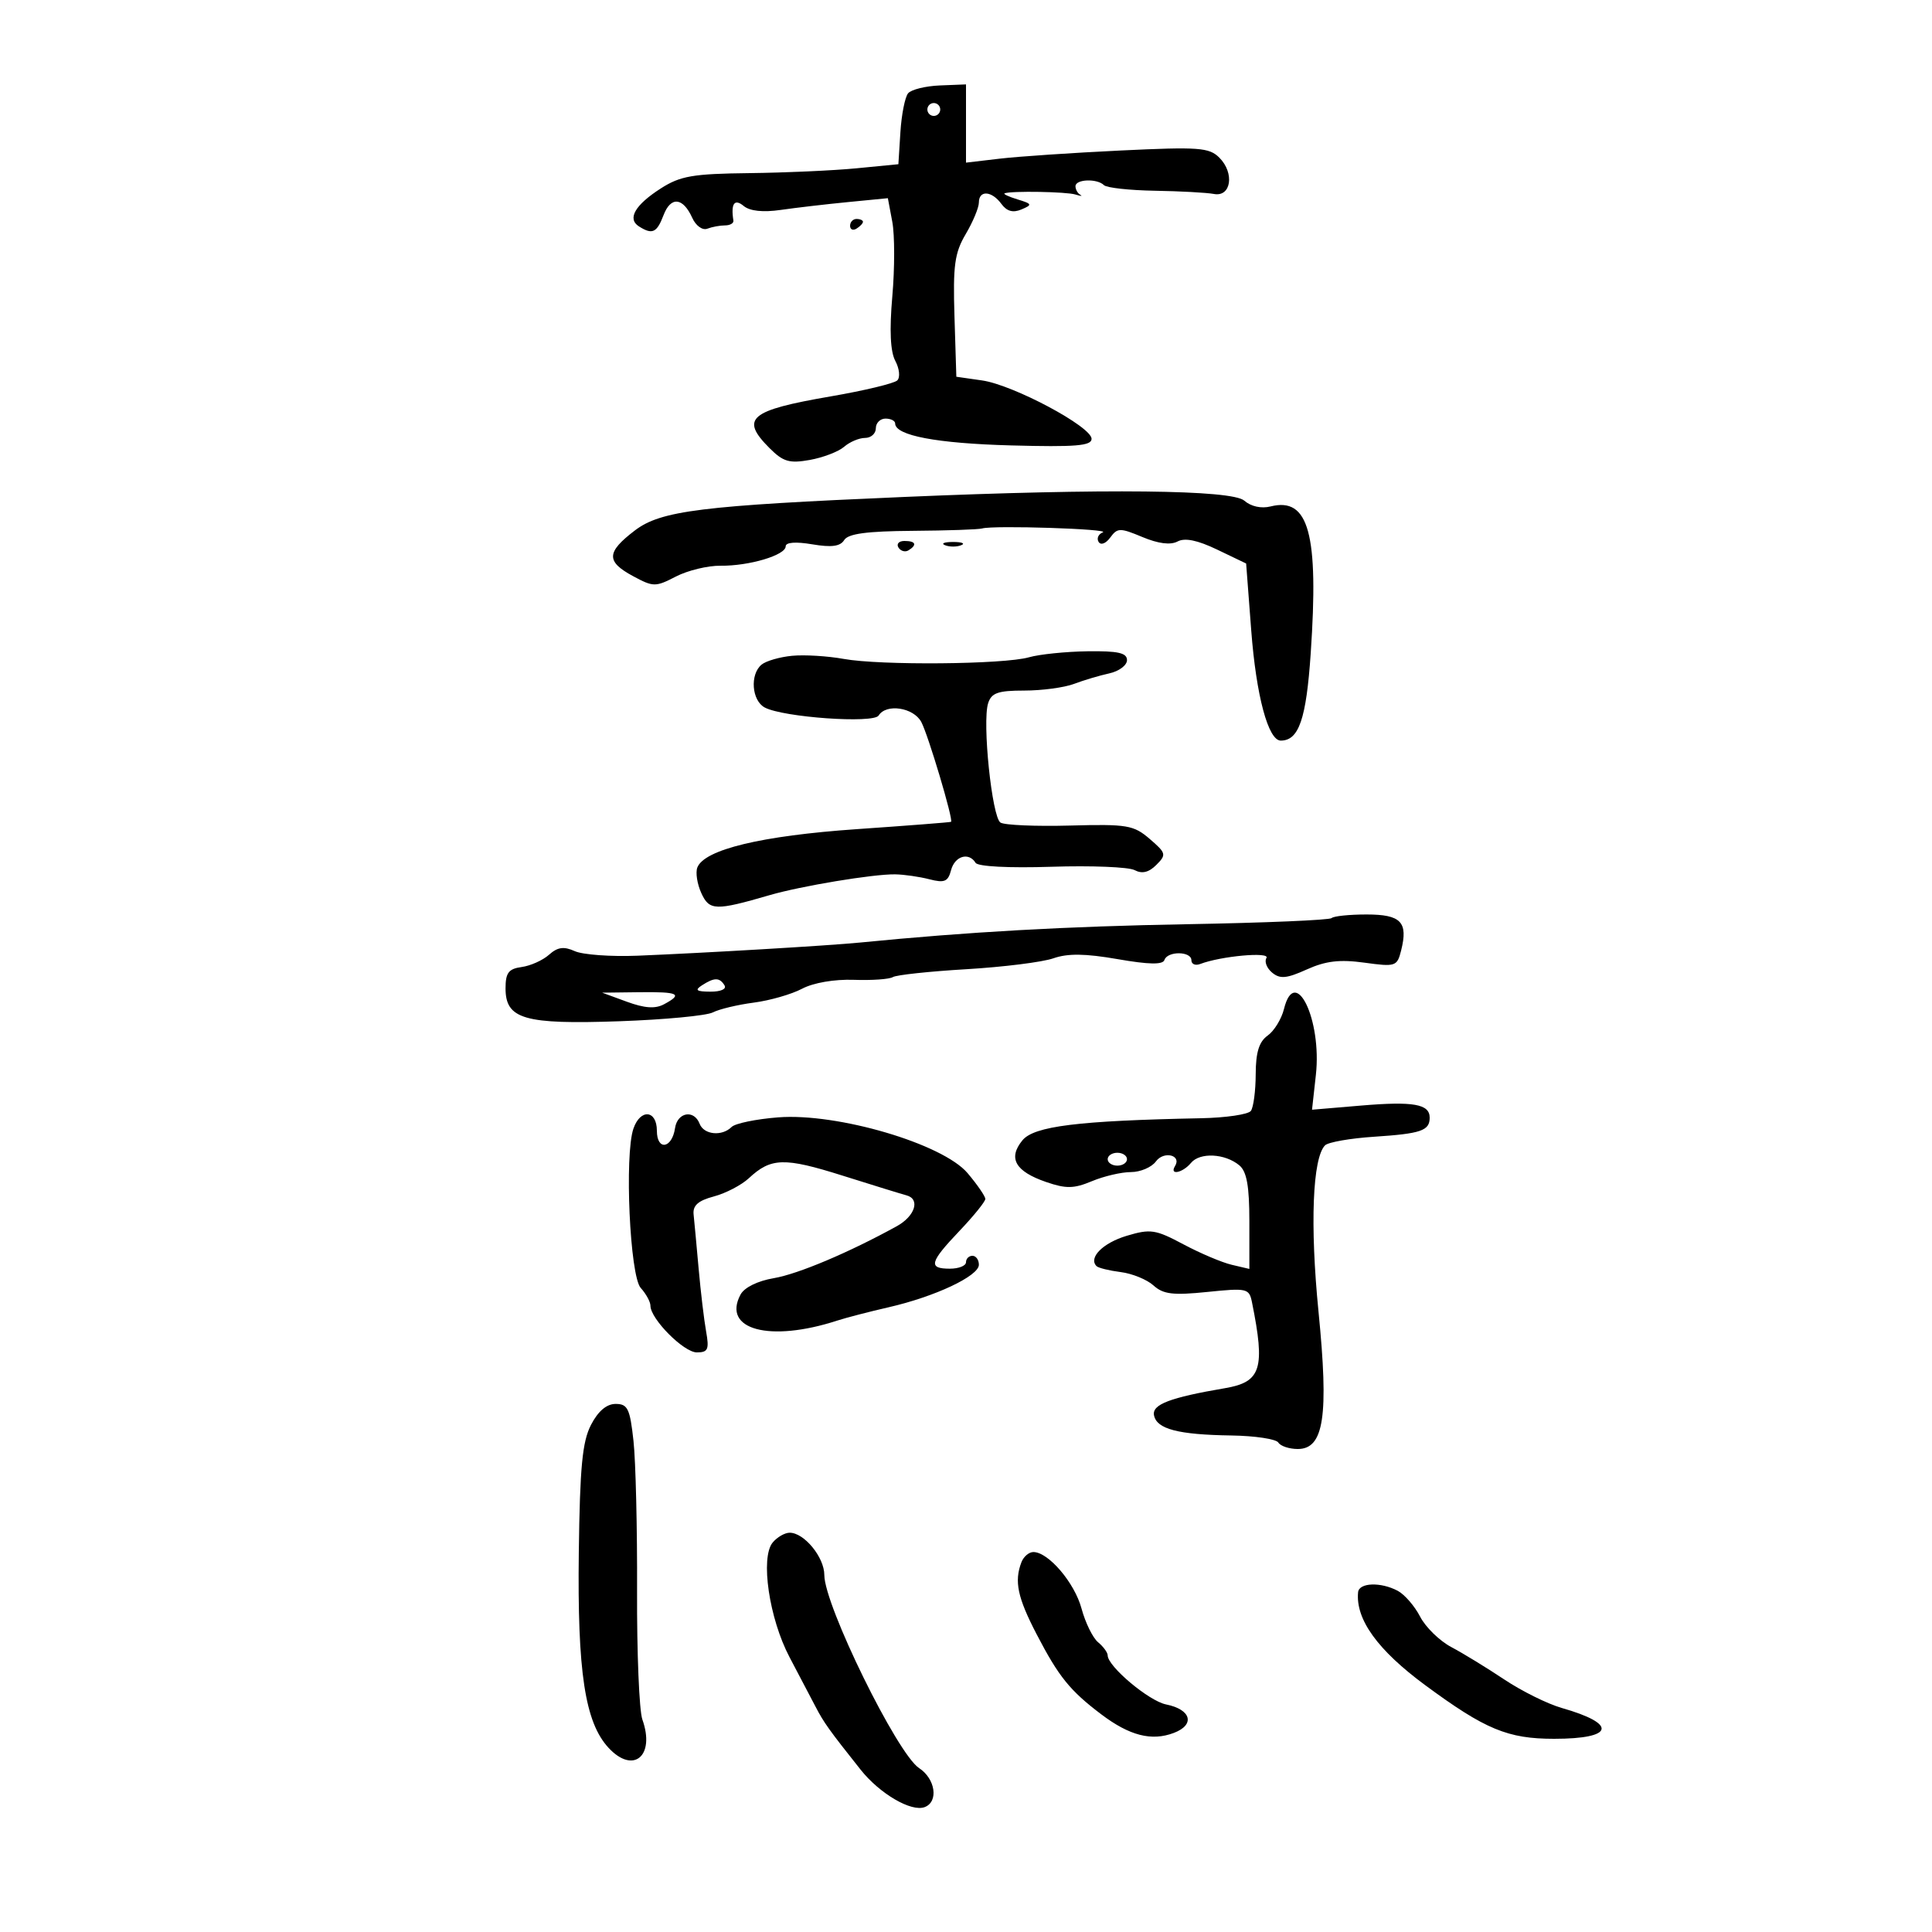 <svg xmlns="http://www.w3.org/2000/svg" width="300" height="300" viewBox="0 0 300 300" version="1.1">
	<path d="M 141.008 14.490 C 140.524 15.073, 139.987 17.789, 139.814 20.525 L 139.500 25.500 133 26.133 C 129.425 26.481, 121.919 26.819, 116.319 26.883 C 107.591 26.983, 105.637 27.321, 102.624 29.250 C 98.601 31.826, 97.359 33.977, 99.216 35.155 C 101.290 36.471, 101.992 36.152, 103.031 33.419 C 104.157 30.458, 106.050 30.632, 107.493 33.828 C 108.047 35.055, 109.078 35.800, 109.825 35.514 C 110.561 35.231, 111.802 35, 112.582 35 C 113.362 35, 113.947 34.663, 113.882 34.250 C 113.465 31.610, 114.043 30.791, 115.481 31.984 C 116.436 32.777, 118.478 32.995, 121.231 32.597 C 123.579 32.258, 128.283 31.709, 131.684 31.378 L 137.867 30.775 138.557 34.453 C 138.937 36.475, 138.938 41.676, 138.559 46.011 C 138.097 51.310, 138.251 54.600, 139.029 56.053 C 139.665 57.242, 139.802 58.598, 139.334 59.066 C 138.866 59.534, 134.212 60.652, 128.992 61.550 C 116.358 63.725, 114.883 64.974, 119.500 69.591 C 121.615 71.706, 122.577 71.987, 125.750 71.419 C 127.812 71.049, 130.210 70.129, 131.079 69.373 C 131.947 68.618, 133.410 68, 134.329 68 C 135.248 68, 136 67.325, 136 66.500 C 136 65.675, 136.675 65, 137.500 65 C 138.325 65, 139 65.340, 139 65.756 C 139 67.629, 145.472 68.855, 157 69.164 C 167.024 69.434, 169.500 69.231, 169.500 68.143 C 169.500 66.253, 157.349 59.771, 152.500 59.074 L 148.500 58.500 148.211 49.148 C 147.966 41.203, 148.229 39.277, 149.961 36.341 C 151.083 34.441, 152 32.236, 152 31.443 C 152 29.492, 154 29.617, 155.495 31.662 C 156.335 32.811, 157.296 33.078, 158.605 32.525 C 160.337 31.794, 160.284 31.659, 158 30.962 C 156.625 30.543, 155.725 30.117, 156 30.016 C 157.081 29.619, 165.586 29.766, 167 30.206 C 167.825 30.462, 168.162 30.483, 167.750 30.253 C 167.338 30.022, 167 29.421, 167 28.917 C 167 27.816, 170.354 27.690, 171.422 28.750 C 171.837 29.163, 175.400 29.553, 179.339 29.619 C 183.277 29.684, 187.400 29.909, 188.500 30.119 C 191.171 30.628, 191.732 26.875, 189.342 24.485 C 187.760 22.903, 186.171 22.787, 174.039 23.369 C 166.592 23.726, 158.137 24.296, 155.250 24.636 L 150 25.254 150 19.180 L 150 13.106 145.944 13.268 C 143.714 13.357, 141.492 13.907, 141.008 14.490 M 144 17 C 144 17.550, 144.450 18, 145 18 C 145.550 18, 146 17.550, 146 17 C 146 16.450, 145.550 16, 145 16 C 144.450 16, 144 16.450, 144 17 M 132 35.059 C 132 35.641, 132.450 35.840, 133 35.500 C 133.550 35.160, 134 34.684, 134 34.441 C 134 34.198, 133.550 34, 133 34 C 132.450 34, 132 34.477, 132 35.059 M 140.500 77.162 C 108.882 78.509, 102.622 79.288, 98.574 82.376 C 94.141 85.757, 94.088 87.194, 98.309 89.467 C 101.452 91.160, 101.785 91.162, 104.953 89.524 C 106.787 88.576, 109.910 87.820, 111.894 87.845 C 116.312 87.900, 122 86.206, 122 84.835 C 122 84.205, 123.553 84.087, 126.124 84.521 C 129.123 85.028, 130.477 84.847, 131.087 83.859 C 131.697 82.872, 134.607 82.480, 141.714 82.429 C 147.096 82.389, 151.950 82.224, 152.500 82.060 C 154.240 81.543, 172.559 82.134, 171.244 82.664 C 170.553 82.943, 170.259 83.609, 170.590 84.145 C 170.933 84.700, 171.713 84.408, 172.402 83.465 C 173.515 81.943, 173.914 81.937, 177.396 83.392 C 179.865 84.424, 181.760 84.663, 182.848 84.082 C 183.984 83.473, 185.942 83.875, 189.007 85.345 L 193.500 87.500 194.289 97.876 C 195.062 108.038, 196.927 115, 198.878 115 C 201.685 115, 202.830 111.667, 203.525 101.479 C 204.793 82.877, 203.231 77.151, 197.298 78.640 C 195.853 79.003, 194.249 78.649, 193.210 77.739 C 191.283 76.051, 171.611 75.836, 140.500 77.162 M 139.510 85.016 C 139.856 85.575, 140.557 85.774, 141.069 85.457 C 142.456 84.600, 142.198 84, 140.441 84 C 139.584 84, 139.165 84.457, 139.510 85.016 M 146.750 84.662 C 147.438 84.940, 148.563 84.940, 149.250 84.662 C 149.938 84.385, 149.375 84.158, 148 84.158 C 146.625 84.158, 146.063 84.385, 146.750 84.662 M 123.004 101.831 C 121.081 102.014, 118.944 102.632, 118.254 103.204 C 116.421 104.726, 116.723 108.782, 118.750 109.861 C 121.629 111.392, 135.648 112.379, 136.435 111.106 C 137.607 109.209, 141.850 109.851, 143.058 112.109 C 144.128 114.107, 148.066 127.314, 147.681 127.611 C 147.581 127.688, 140.975 128.202, 133 128.753 C 118.239 129.775, 109.353 131.916, 108.281 134.711 C 107.982 135.490, 108.259 137.273, 108.897 138.673 C 110.147 141.417, 111.096 141.447, 119.500 139 C 124.406 137.572, 135.607 135.715, 139 135.768 C 140.375 135.789, 142.765 136.133, 144.310 136.531 C 146.657 137.137, 147.212 136.905, 147.677 135.128 C 148.253 132.924, 150.429 132.267, 151.486 133.977 C 151.843 134.556, 156.663 134.806, 163.295 134.591 C 169.458 134.391, 175.256 134.625, 176.181 135.112 C 177.342 135.723, 178.384 135.473, 179.554 134.303 C 181.145 132.712, 181.083 132.468, 178.529 130.271 C 176.029 128.120, 175.033 127.953, 166.155 128.192 C 160.845 128.335, 155.985 128.128, 155.355 127.731 C 154.031 126.899, 152.502 112.145, 153.435 109.206 C 153.948 107.587, 154.961 107.231, 159.045 107.231 C 161.786 107.231, 165.260 106.765, 166.764 106.197 C 168.269 105.628, 170.738 104.892, 172.250 104.562 C 173.762 104.232, 175 103.306, 175 102.504 C 175 101.376, 173.612 101.066, 168.862 101.132 C 165.486 101.180, 161.399 101.599, 159.779 102.063 C 155.887 103.180, 136.696 103.347, 131 102.315 C 128.525 101.866, 124.927 101.648, 123.004 101.831 M 206.772 142.561 C 206.463 142.870, 196.376 143.297, 184.355 143.510 C 165.590 143.843, 150.324 144.699, 133.500 146.362 C 128.673 146.839, 109.359 147.981, 99 148.401 C 94.875 148.569, 90.489 148.251, 89.254 147.694 C 87.548 146.926, 86.587 147.059, 85.254 148.250 C 84.289 149.112, 82.375 149.971, 81 150.159 C 78.971 150.436, 78.500 151.060, 78.500 153.470 C 78.500 158.254, 81.417 159.096, 96.191 158.578 C 103.172 158.333, 109.697 157.716, 110.691 157.205 C 111.686 156.695, 114.545 156.011, 117.045 155.686 C 119.544 155.361, 122.919 154.391, 124.545 153.530 C 126.297 152.603, 129.567 152.040, 132.580 152.147 C 135.374 152.247, 138.101 152.055, 138.642 151.722 C 139.182 151.388, 144.321 150.837, 150.062 150.498 C 155.803 150.158, 161.880 149.397, 163.567 148.806 C 165.797 148.024, 168.517 148.059, 173.544 148.934 C 178.394 149.779, 180.560 149.819, 180.810 149.069 C 181.282 147.653, 185 147.687, 185 149.107 C 185 149.716, 185.617 149.977, 186.372 149.687 C 189.571 148.460, 197.267 147.760, 196.653 148.752 C 196.306 149.314, 196.702 150.338, 197.534 151.028 C 198.760 152.046, 199.779 151.953, 202.924 150.534 C 205.858 149.211, 208.035 148.955, 211.860 149.481 C 216.710 150.148, 216.944 150.070, 217.567 147.590 C 218.676 143.170, 217.553 142, 212.198 142 C 209.522 142, 207.081 142.253, 206.772 142.561 M 109 153 C 107.835 153.753, 108.128 153.973, 110.309 153.985 C 111.930 153.994, 112.857 153.577, 112.500 153 C 111.733 151.758, 110.921 151.758, 109 153 M 97.349 155.552 C 100.092 156.558, 101.745 156.672, 103.099 155.947 C 106.104 154.339, 105.399 153.995, 99.250 154.070 L 93.500 154.141 97.349 155.552 M 199.375 156.679 C 198.991 158.231, 197.849 160.088, 196.838 160.807 C 195.505 161.754, 194.996 163.404, 194.985 166.807 C 194.976 169.388, 194.639 171.950, 194.235 172.500 C 193.831 173.050, 190.350 173.563, 186.500 173.639 C 167.403 174.018, 160.565 174.865, 158.757 177.074 C 156.484 179.852, 157.649 181.894, 162.451 183.544 C 165.543 184.607, 166.750 184.585, 169.556 183.412 C 171.415 182.636, 174.138 182, 175.608 182 C 177.077 182, 178.823 181.256, 179.488 180.347 C 180.713 178.672, 183.517 179.354, 182.457 181.069 C 181.536 182.560, 183.638 182.141, 184.938 180.575 C 186.322 178.907, 190.213 179.102, 192.441 180.951 C 193.596 181.910, 194 184.162, 194 189.641 L 194 197.038 191.250 196.392 C 189.738 196.036, 186.363 194.606, 183.751 193.214 C 179.417 190.905, 178.647 190.789, 174.948 191.897 C 171.258 193.003, 168.970 195.303, 170.269 196.602 C 170.553 196.886, 172.246 197.303, 174.031 197.529 C 175.816 197.755, 178.106 198.691, 179.121 199.610 C 180.629 200.974, 182.153 201.158, 187.458 200.615 C 193.655 199.980, 193.970 200.052, 194.409 202.225 C 196.489 212.525, 195.841 214.596, 190.238 215.552 C 181.670 217.013, 178.869 218.081, 179.193 219.762 C 179.606 221.906, 182.935 222.777, 191.191 222.900 C 194.871 222.955, 198.160 223.450, 198.500 224 C 198.840 224.550, 200.198 225, 201.519 225 C 205.583 225, 206.351 219.909, 204.736 203.656 C 203.400 190.210, 203.811 179.789, 205.754 177.846 C 206.244 177.356, 209.667 176.756, 213.361 176.513 C 220.671 176.031, 222 175.574, 222 173.548 C 222 171.431, 219.466 170.986, 211.325 171.674 L 203.730 172.316 204.329 166.908 C 205.279 158.338, 201.101 149.711, 199.375 156.679 M 98.359 175.250 C 96.949 179.340, 97.808 198.130, 99.490 199.988 C 100.320 200.906, 101 202.150, 101 202.752 C 101 204.798, 106.169 210, 108.202 210 C 109.939 210, 110.144 209.538, 109.645 206.750 C 109.324 204.963, 108.802 200.575, 108.484 197 C 108.166 193.425, 107.814 189.639, 107.703 188.587 C 107.555 187.189, 108.401 186.435, 110.850 185.783 C 112.693 185.292, 115.135 184.020, 116.277 182.957 C 119.717 179.751, 121.777 179.694, 130.830 182.549 C 135.598 184.053, 140.063 185.430, 140.750 185.610 C 142.931 186.181, 142.101 188.835, 139.250 190.406 C 131.832 194.494, 123.917 197.838, 120.152 198.474 C 117.655 198.896, 115.578 199.919, 114.991 201.018 C 112.073 206.470, 119.512 208.474, 130 205.062 C 131.375 204.614, 134.975 203.681, 138 202.988 C 145.206 201.337, 152 198.135, 152 196.390 C 152 195.625, 151.550 195, 151 195 C 150.450 195, 150 195.450, 150 196 C 150 196.550, 148.875 197, 147.500 197 C 144.089 197, 144.339 196.021, 149 191.121 C 151.200 188.808, 153 186.580, 153 186.170 C 153 185.760, 151.762 183.959, 150.250 182.169 C 146.396 177.607, 130.035 172.788, 120.831 173.503 C 117.411 173.769, 114.160 174.440, 113.607 174.993 C 112.109 176.491, 109.295 176.211, 108.638 174.500 C 107.772 172.243, 105.183 172.698, 104.820 175.172 C 104.348 178.373, 102 178.716, 102 175.583 C 102 172.355, 99.438 172.121, 98.359 175.250 M 172 180 C 172 180.550, 172.675 181, 173.500 181 C 174.325 181, 175 180.550, 175 180 C 175 179.450, 174.325 179, 173.500 179 C 172.675 179, 172 179.450, 172 180 M 91.772 221.250 C 90.425 223.852, 90.046 227.792, 89.877 241 C 89.637 259.593, 90.831 267.446, 94.496 271.401 C 98.342 275.551, 101.773 272.676, 99.745 267 C 99.254 265.625, 98.884 256.625, 98.923 247 C 98.963 237.375, 98.713 226.912, 98.368 223.750 C 97.822 218.733, 97.468 218, 95.598 218 C 94.192 218, 92.876 219.118, 91.772 221.250 M 119.984 239.519 C 118.040 241.862, 119.428 251.315, 122.600 257.328 C 124.101 260.172, 125.915 263.625, 126.630 265 C 127.931 267.501, 128.743 268.637, 133.628 274.786 C 136.608 278.538, 141.512 281.401, 143.590 280.604 C 145.770 279.767, 145.257 276.214, 142.717 274.550 C 139.312 272.319, 128 249.271, 128 244.564 C 128 241.811, 124.878 238, 122.622 238 C 121.865 238, 120.678 238.683, 119.984 239.519 M 158.607 242.582 C 157.469 245.548, 157.999 248.054, 160.974 253.779 C 164.400 260.367, 166.138 262.520, 171 266.197 C 175.393 269.519, 178.821 270.399, 182.270 269.087 C 185.620 267.814, 184.974 265.445, 181.063 264.663 C 178.397 264.129, 172 258.753, 172 257.046 C 172 256.605, 171.328 255.687, 170.507 255.006 C 169.686 254.325, 168.530 251.969, 167.939 249.772 C 166.860 245.767, 162.797 241, 160.461 241 C 159.775 241, 158.941 241.712, 158.607 242.582 M 210.882 247.250 C 210.482 251.463, 213.936 256.240, 221.314 261.680 C 230.623 268.545, 234.124 270, 241.327 270 C 250.656 270, 251.220 267.696, 242.500 265.210 C 240.300 264.582, 236.285 262.591, 233.578 260.785 C 230.870 258.978, 227.171 256.715, 225.356 255.756 C 223.542 254.796, 221.365 252.672, 220.518 251.035 C 219.672 249.398, 218.114 247.596, 217.055 247.030 C 214.412 245.615, 211.025 245.736, 210.882 247.250" stroke="none" fill="black" fill-rule="evenodd"/>
</svg>